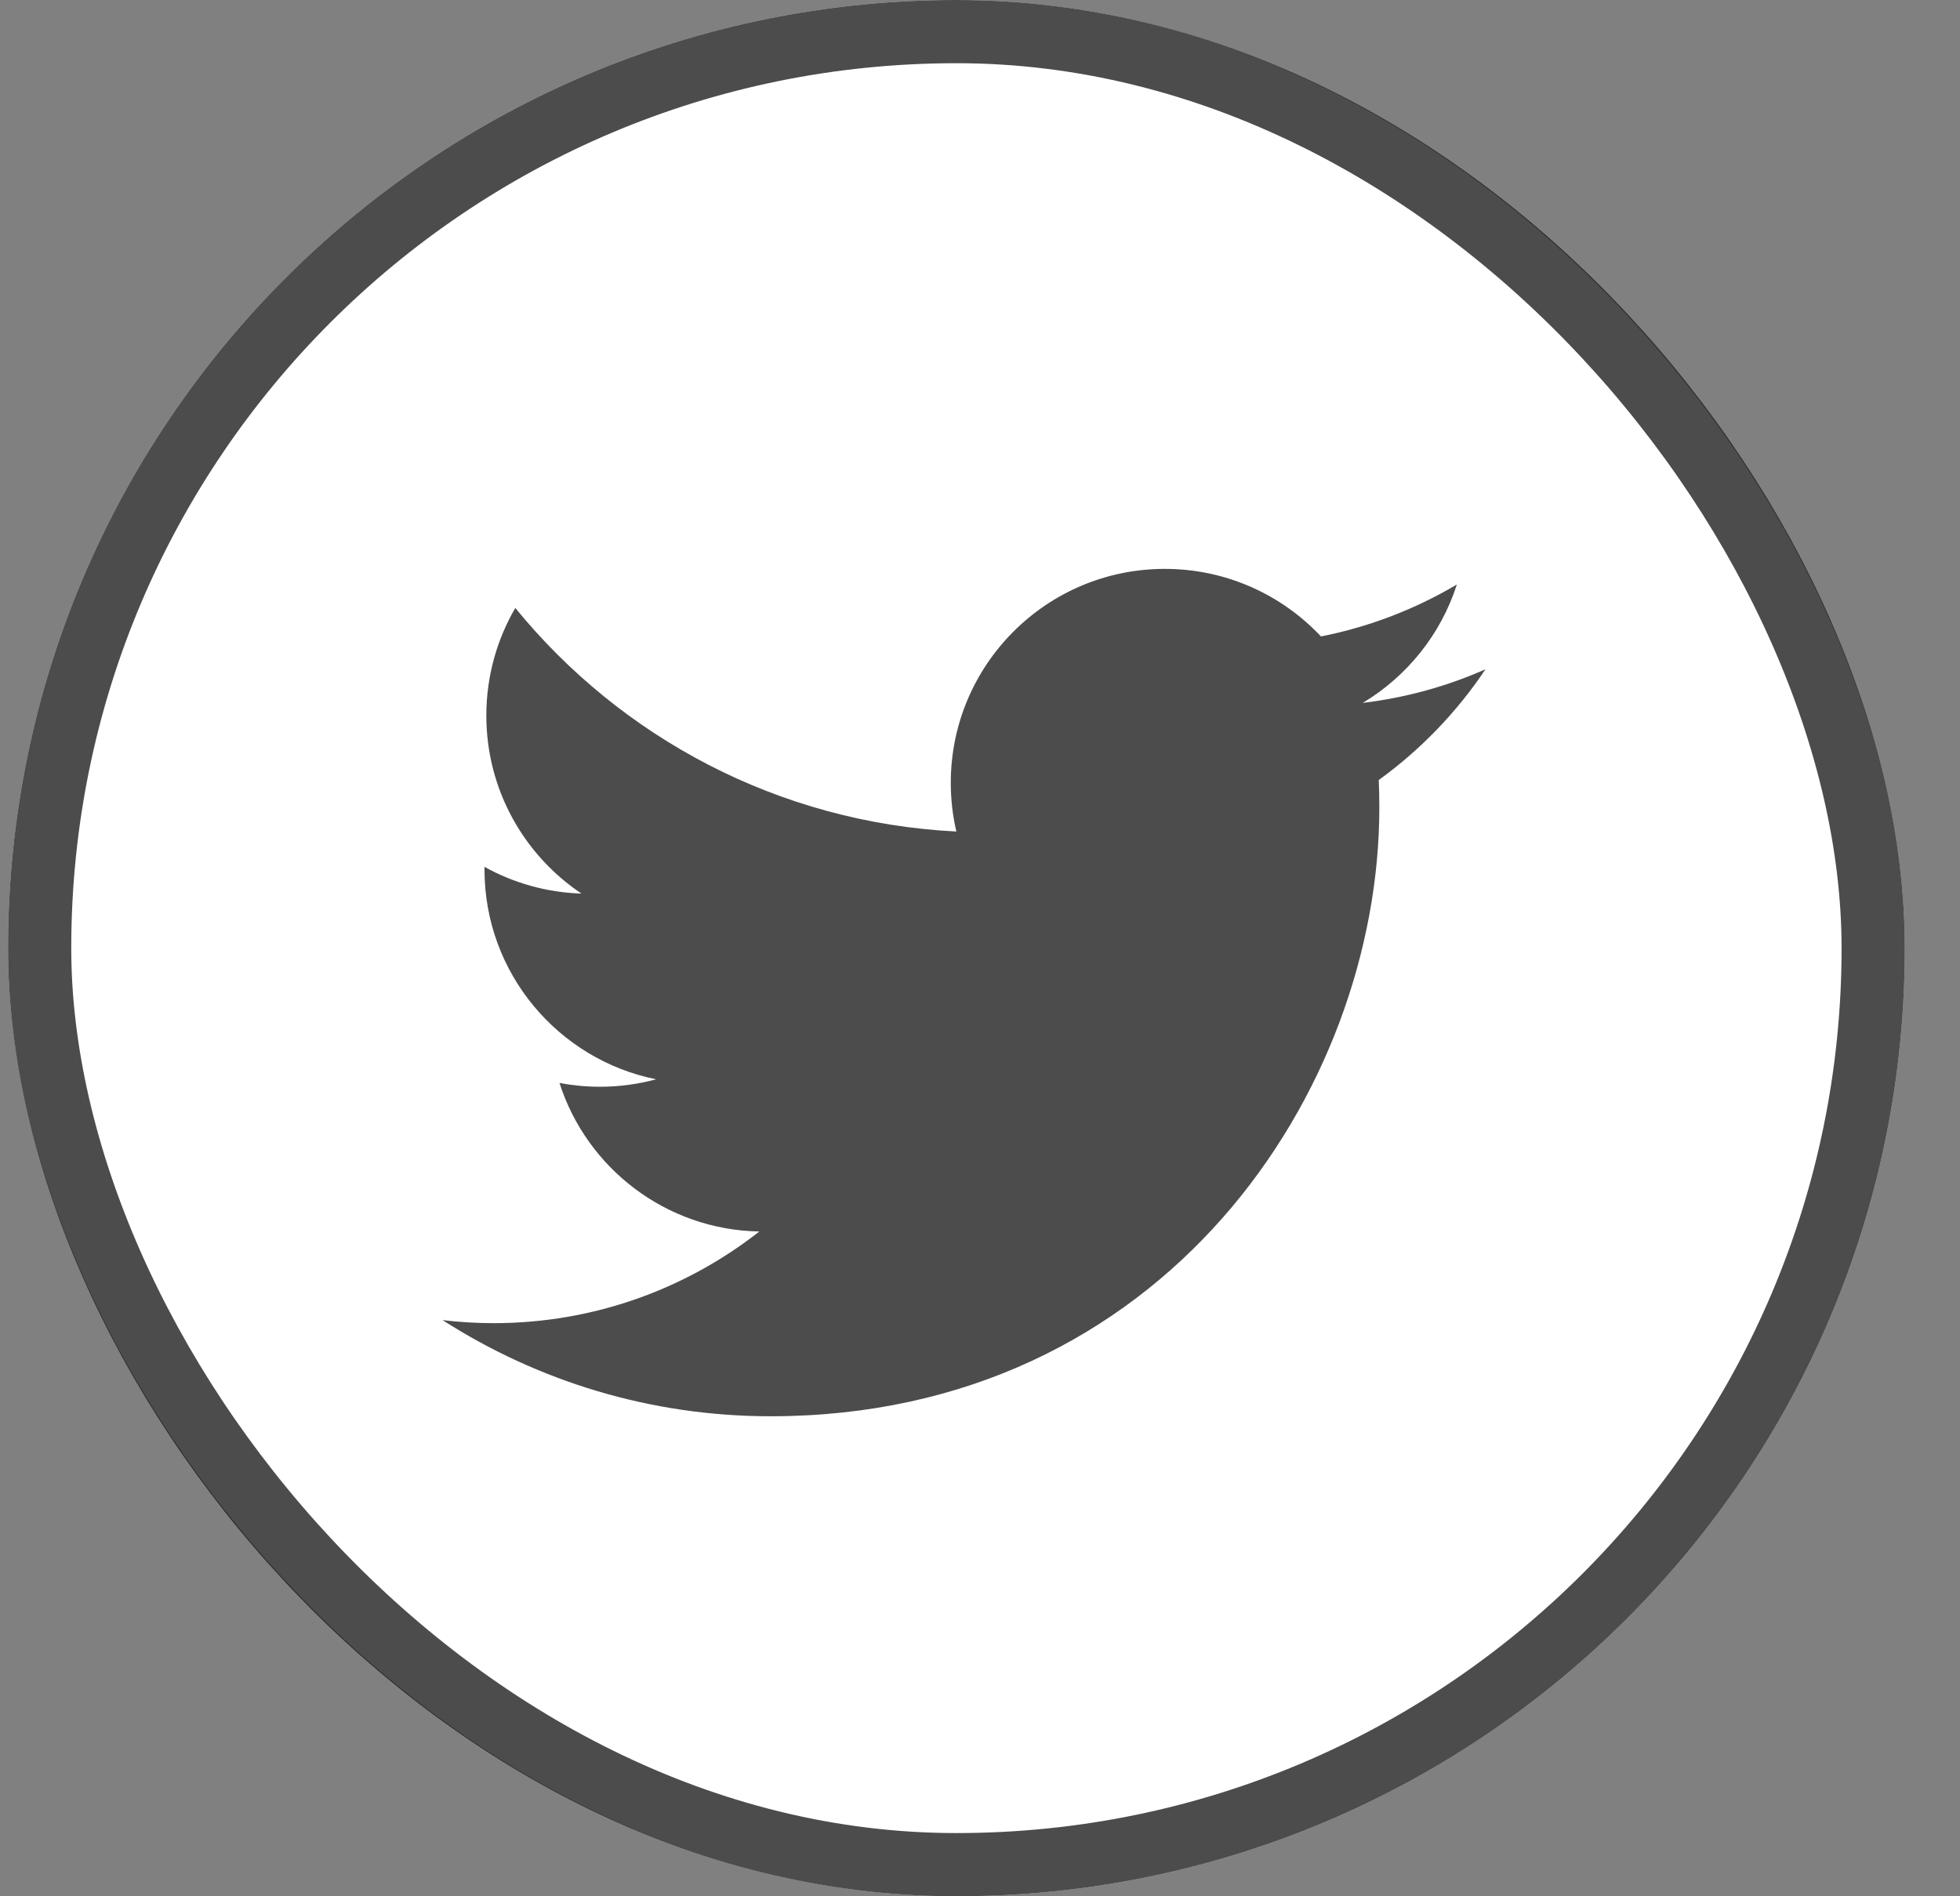 <svg width="31" height="30" viewBox="0 0 31 30" fill="none" xmlns="http://www.w3.org/2000/svg">
<rect x="0" y="0" width="31" height="30" fill="#808080" stroke="none"/>
<rect x="0.127" width="30" height="30" rx="15" fill="white"/>
<rect x="0.627" y="0.5" width="29" height="29" rx="14.5" stroke="black" stroke-opacity="0.7"/>
<path d="M23.497 10.587C22.891 10.856 22.238 11.038 21.554 11.12C22.252 10.701 22.789 10.038 23.042 9.247C22.388 9.635 21.664 9.916 20.893 10.069C20.276 9.411 19.396 9 18.423 9C16.554 9 15.038 10.516 15.038 12.384C15.038 12.649 15.068 12.907 15.126 13.155C12.313 13.014 9.82 11.666 8.15 9.618C7.86 10.118 7.692 10.699 7.692 11.32C7.692 12.494 8.289 13.529 9.197 14.137C8.642 14.119 8.12 13.968 7.663 13.714C7.663 13.728 7.663 13.742 7.663 13.756C7.663 15.396 8.83 16.764 10.378 17.075C10.094 17.152 9.795 17.193 9.486 17.193C9.269 17.193 9.056 17.172 8.849 17.133C9.279 18.477 10.529 19.456 12.01 19.483C10.852 20.391 9.393 20.933 7.807 20.933C7.534 20.933 7.265 20.916 7 20.885C8.498 21.845 10.276 22.406 12.188 22.406C18.412 22.406 21.816 17.249 21.816 12.777C21.816 12.631 21.813 12.485 21.807 12.34C22.468 11.862 23.042 11.266 23.495 10.588L23.497 10.587Z" fill="black" fill-opacity="0.7"/>
</svg>
